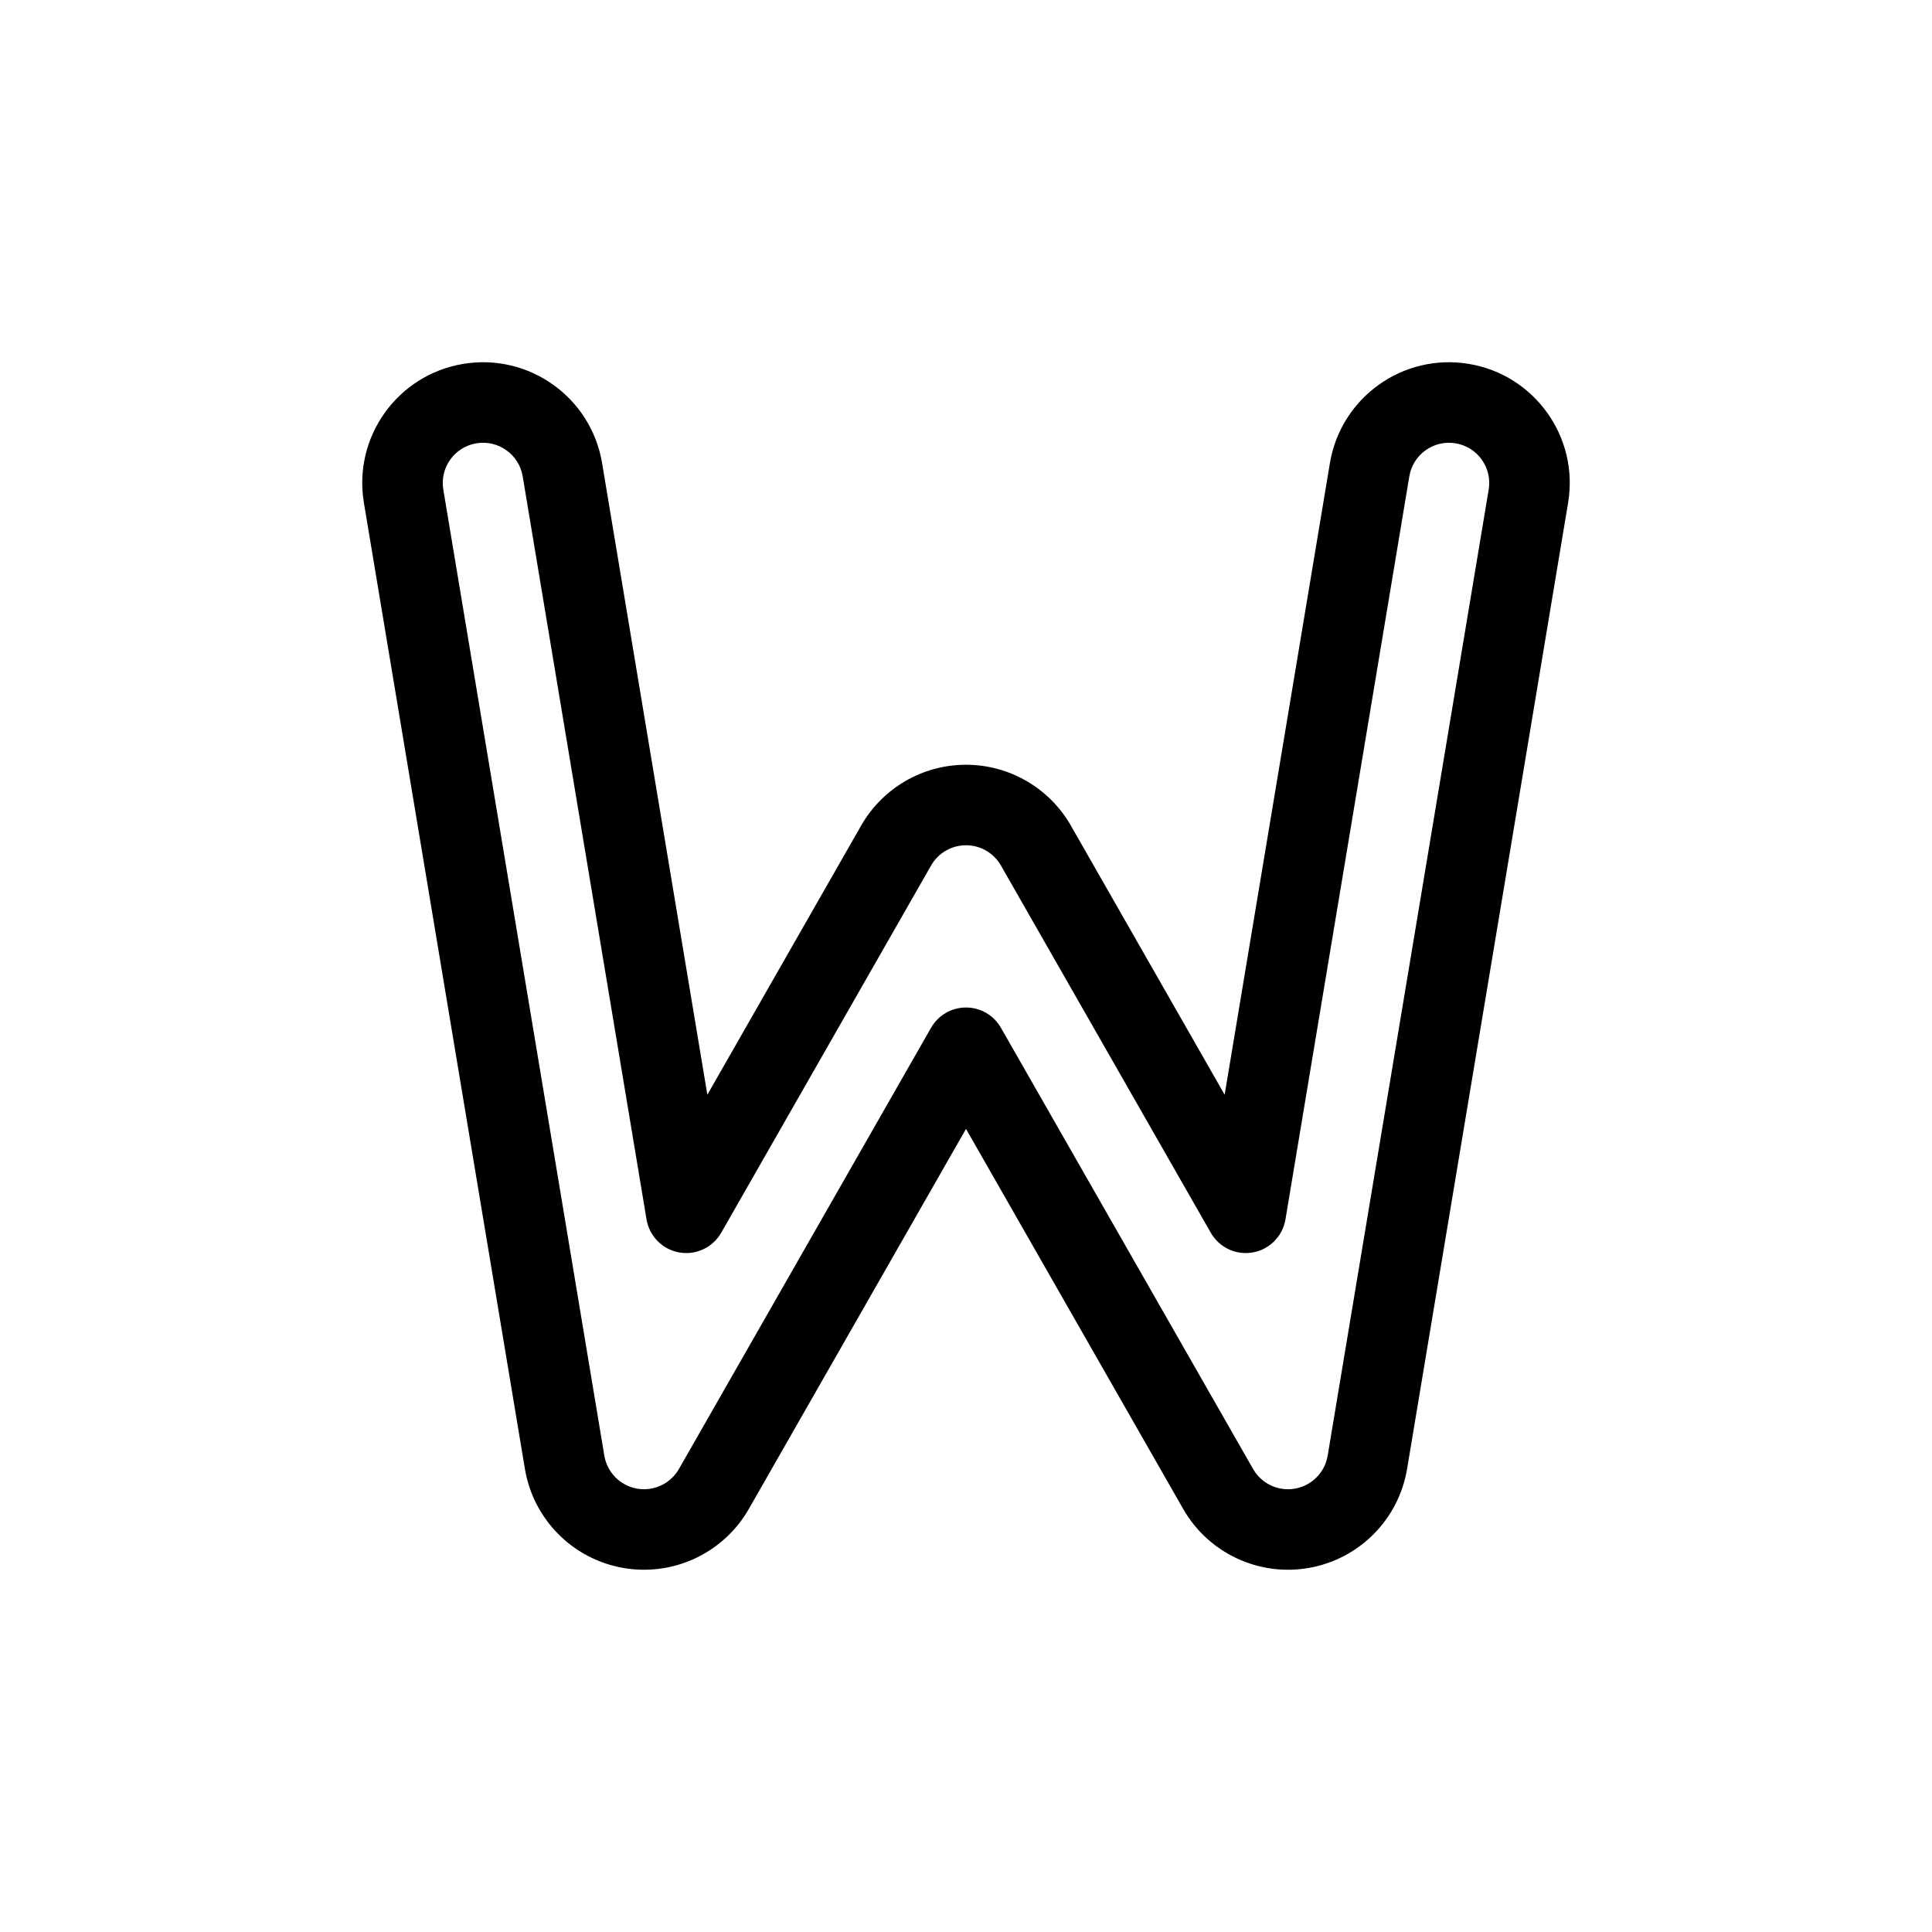 <svg width="48" height="48" viewBox="0 0 48 48" fill="none" xmlns="http://www.w3.org/2000/svg">
<path fill-rule="evenodd" clip-rule="evenodd" d="M11.507 9.041C9.872 9.313 8.768 10.859 9.041 12.493L13.041 36.493C13.249 37.745 14.223 38.73 15.472 38.953C16.721 39.176 17.975 38.59 18.605 37.488L24 28.047L29.395 37.488C30.025 38.59 31.279 39.176 32.528 38.953C33.777 38.73 34.751 37.745 34.959 36.493L38.959 12.493C39.232 10.859 38.127 9.313 36.493 9.041C34.859 8.768 33.313 9.872 33.041 11.507L30.426 27.198L26.605 20.511C26.071 19.577 25.076 19 24 19C22.923 19 21.929 19.577 21.395 20.511L17.574 27.198L14.959 11.507C14.687 9.872 13.141 8.768 11.507 9.041ZM11.014 12.164C10.923 11.62 11.291 11.104 11.836 11.014C12.38 10.923 12.896 11.291 12.986 11.835L16.063 30.296C16.133 30.713 16.457 31.042 16.873 31.116C17.29 31.191 17.708 30.995 17.918 30.628L23.132 21.504C23.31 21.192 23.641 21 24 21C24.359 21 24.69 21.192 24.868 21.504L30.082 30.628C30.292 30.995 30.71 31.191 31.127 31.116C31.543 31.042 31.867 30.713 31.937 30.296L35.014 11.835C35.104 11.291 35.62 10.923 36.164 11.014C36.709 11.104 37.077 11.62 36.986 12.164L32.986 36.164C32.917 36.581 32.592 36.91 32.176 36.984C31.76 37.059 31.342 36.863 31.132 36.496L24.868 25.535C24.69 25.223 24.359 25.031 24 25.031C23.641 25.031 23.31 25.223 23.132 25.535L16.868 36.496C16.658 36.863 16.24 37.059 15.824 36.984C15.408 36.91 15.083 36.581 15.014 36.164L11.014 12.164Z" fill="black"/>
</svg>

